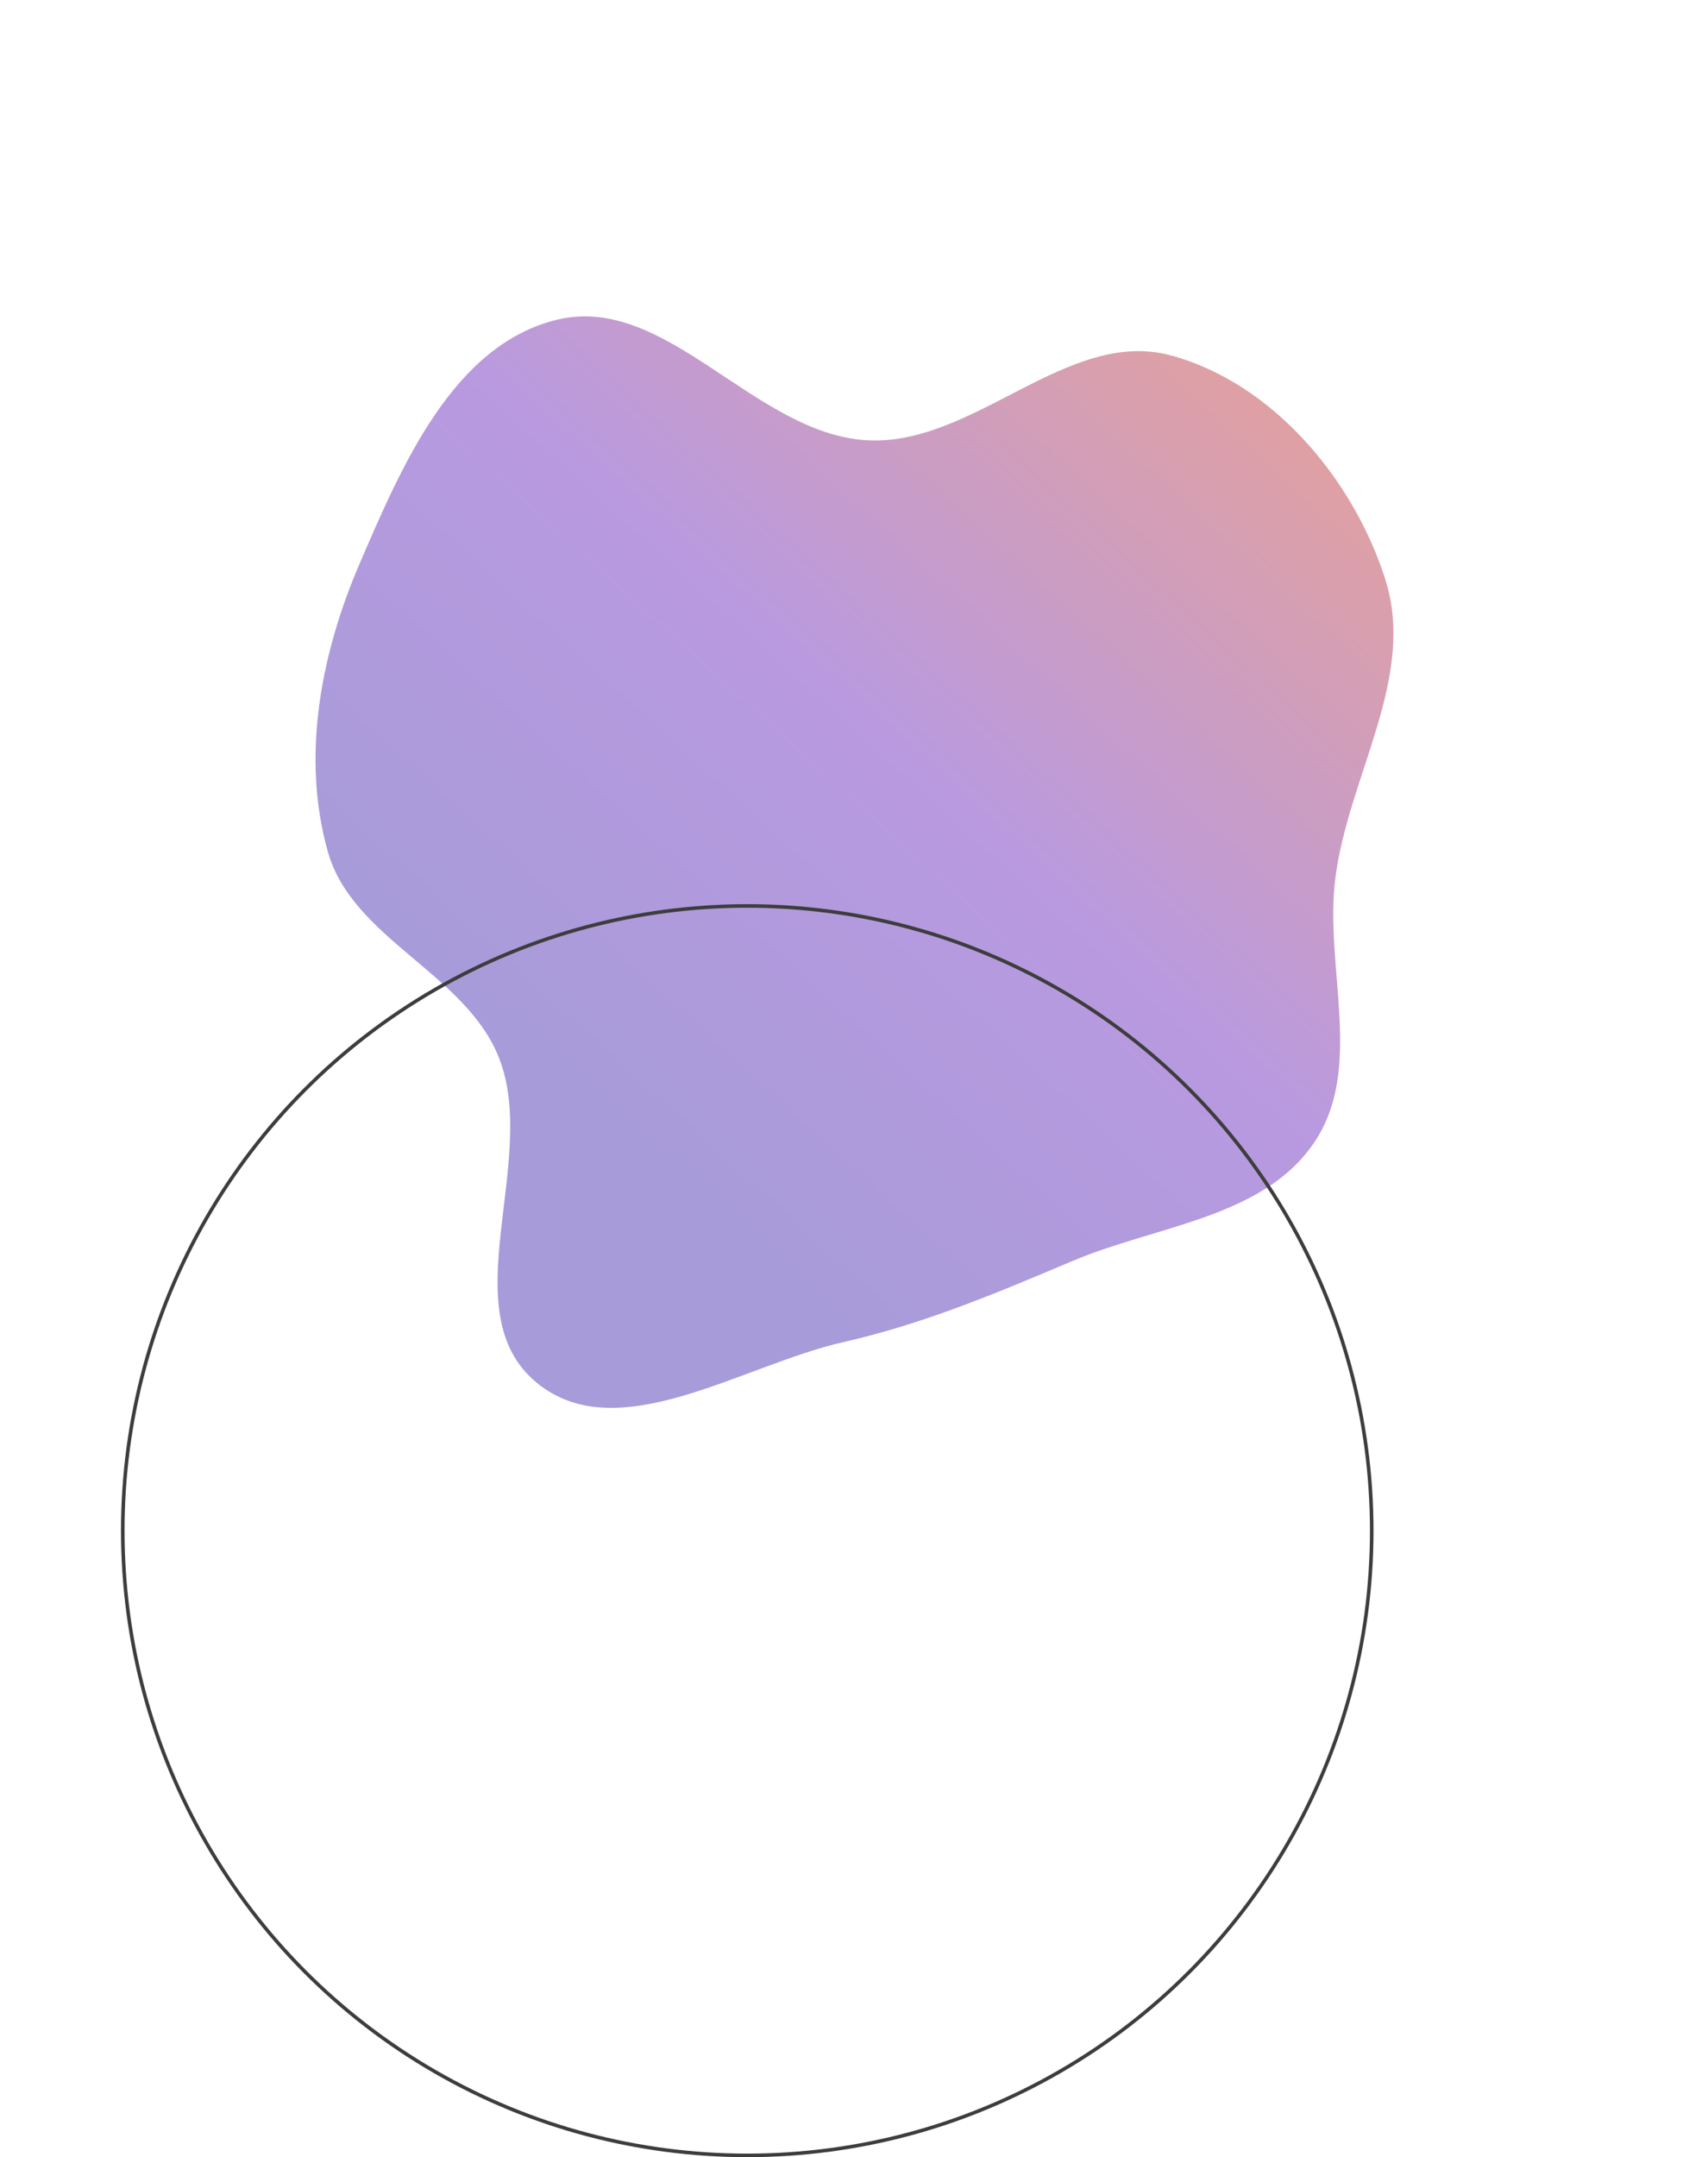 <svg width="480" height="606" viewBox="0 0 480 606" fill="none" xmlns="http://www.w3.org/2000/svg">
<g opacity="0.4" filter="url(#filter0_f_720_2081)">
<path fill-rule="evenodd" clip-rule="evenodd" d="M375.287 246.586C372.072 271.772 383.561 300.214 369.165 321.204C354.778 342.179 325 344.274 301.462 354.219C280.137 363.23 259.681 371.881 237.083 377.012C208.315 383.545 173.512 407.143 150.814 388.428C126.645 368.5 151.641 326.178 140.219 297.146C130.902 273.463 99.051 263.763 92.137 239.285C84.632 212.716 90.112 183.785 101.034 158.417C112.837 131 127.281 96.941 156.483 89.827C187.293 82.32 211.939 121.841 243.616 123.678C273.652 125.419 299.966 92.007 329.003 99.83C357.709 107.564 380.489 134.798 389.367 162.946C398.024 190.397 378.929 218.058 375.287 246.586Z" fill="url(#paint0_linear_720_2081)"/>
</g>
<circle cx="210" cy="430" r="175.5" stroke="#3D3D3D"/>
<defs>
<filter id="filter0_f_720_2081" x="0.674" y="0.88" width="478.922" height="482.623" filterUnits="userSpaceOnUse" color-interpolation-filters="sRGB">
<feFlood flood-opacity="0" result="BackgroundImageFix"/>
<feBlend mode="normal" in="SourceGraphic" in2="BackgroundImageFix" result="shape"/>
<feGaussianBlur stdDeviation="44" result="effect1_foregroundBlur_720_2081"/>
</filter>
<linearGradient id="paint0_linear_720_2081" x1="361.401" y1="1.024" x2="62.894" y2="329.187" gradientUnits="userSpaceOnUse">
<stop offset="0.156" stop-color="#BB1408"/>
<stop offset="0.521" stop-color="#4F01B2"/>
<stop offset="0.802" stop-color="#2605A0"/>
</linearGradient>
</defs>
</svg>
